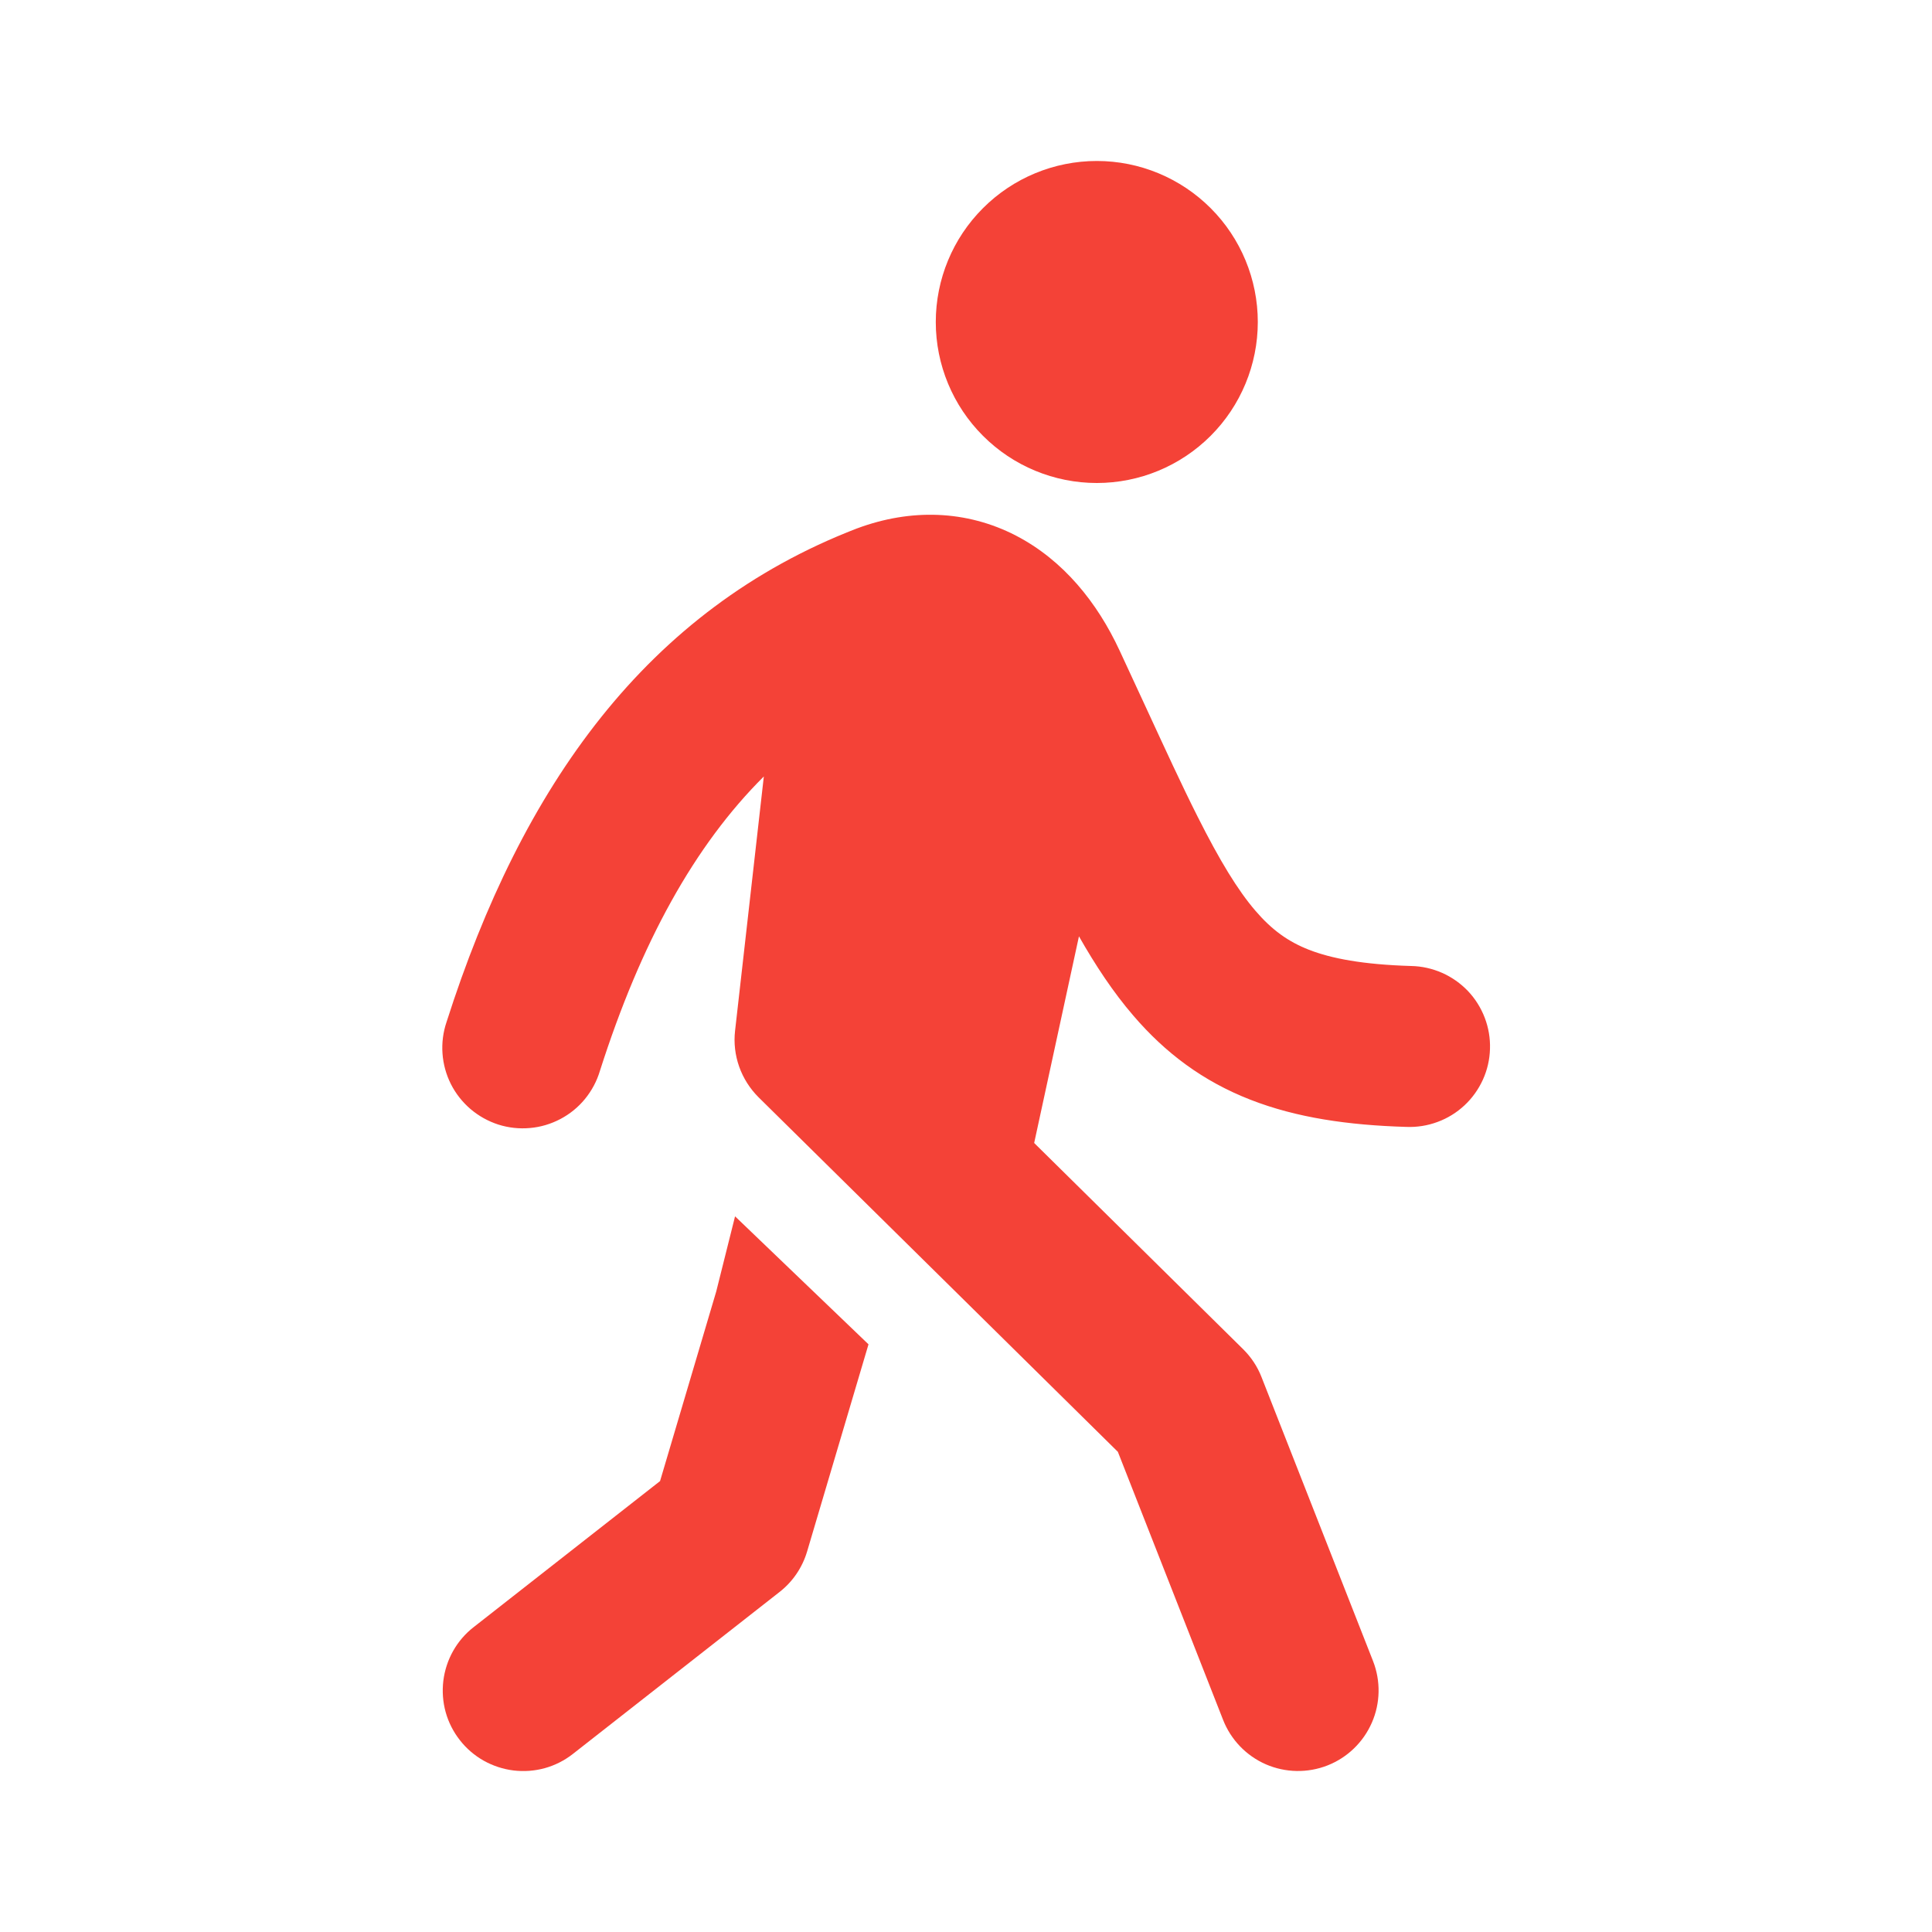 <svg width="28" height="28" viewBox="0 0 28 28" fill="none" xmlns="http://www.w3.org/2000/svg">
<path d="M18.229 4.667C18.229 5.285 17.983 5.879 17.546 6.316C17.108 6.754 16.515 7 15.896 7C15.277 7 14.683 6.754 14.246 6.316C13.808 5.879 13.562 5.285 13.562 4.667C13.562 4.048 13.808 3.454 14.246 3.017C14.683 2.579 15.277 2.333 15.896 2.333C16.515 2.333 17.108 2.579 17.546 3.017C17.983 3.454 18.229 4.048 18.229 4.667ZM14.988 16.565L18.017 19.554C18.133 19.669 18.224 19.806 18.283 19.958L19.899 24.073C20.012 24.362 20.006 24.683 19.882 24.966C19.758 25.25 19.527 25.473 19.239 25.586C18.951 25.699 18.63 25.693 18.346 25.57C18.062 25.446 17.839 25.214 17.726 24.926L16.201 21.041L10.993 15.902C10.868 15.777 10.772 15.626 10.713 15.46C10.654 15.293 10.633 15.115 10.653 14.94L11.07 11.253C10.065 12.253 9.289 13.658 8.694 15.521C8.65 15.669 8.576 15.807 8.478 15.927C8.38 16.047 8.258 16.146 8.121 16.218C7.984 16.29 7.834 16.335 7.68 16.348C7.525 16.362 7.37 16.345 7.222 16.298C7.074 16.25 6.938 16.174 6.82 16.074C6.702 15.973 6.605 15.85 6.535 15.712C6.465 15.573 6.424 15.422 6.413 15.268C6.402 15.113 6.422 14.958 6.472 14.811C7.563 11.393 9.374 8.835 12.413 7.661L12.427 7.656C13.201 7.369 14.006 7.392 14.723 7.762C15.412 8.119 15.903 8.734 16.224 9.424L16.602 10.24C16.887 10.857 17.126 11.378 17.356 11.834C17.679 12.476 17.939 12.902 18.195 13.2C18.433 13.477 18.669 13.647 18.971 13.765C19.295 13.891 19.75 13.979 20.452 14C20.606 14.003 20.758 14.037 20.899 14.099C21.04 14.161 21.167 14.251 21.274 14.362C21.38 14.474 21.463 14.606 21.518 14.75C21.573 14.894 21.599 15.047 21.594 15.201C21.59 15.355 21.555 15.507 21.491 15.648C21.427 15.788 21.337 15.915 21.224 16.02C21.111 16.125 20.979 16.207 20.834 16.26C20.689 16.314 20.536 16.338 20.382 16.332C19.539 16.307 18.79 16.199 18.122 15.938C17.432 15.669 16.888 15.259 16.425 14.719C16.133 14.38 15.877 13.992 15.637 13.57L14.988 16.565Z" fill="#F44237"/>
<path d="M10.653 17.628L12.587 19.483L11.697 22.486C11.628 22.718 11.489 22.923 11.298 23.072L8.303 25.419C8.182 25.514 8.044 25.584 7.897 25.625C7.749 25.666 7.595 25.677 7.443 25.659C7.29 25.64 7.144 25.592 7.01 25.517C6.877 25.442 6.759 25.341 6.665 25.22C6.57 25.099 6.5 24.961 6.459 24.814C6.418 24.666 6.407 24.512 6.425 24.36C6.444 24.207 6.492 24.06 6.567 23.927C6.642 23.794 6.743 23.676 6.864 23.582L9.566 21.465L10.38 18.718L10.653 17.628Z" fill="#F44237"/>
</svg>
